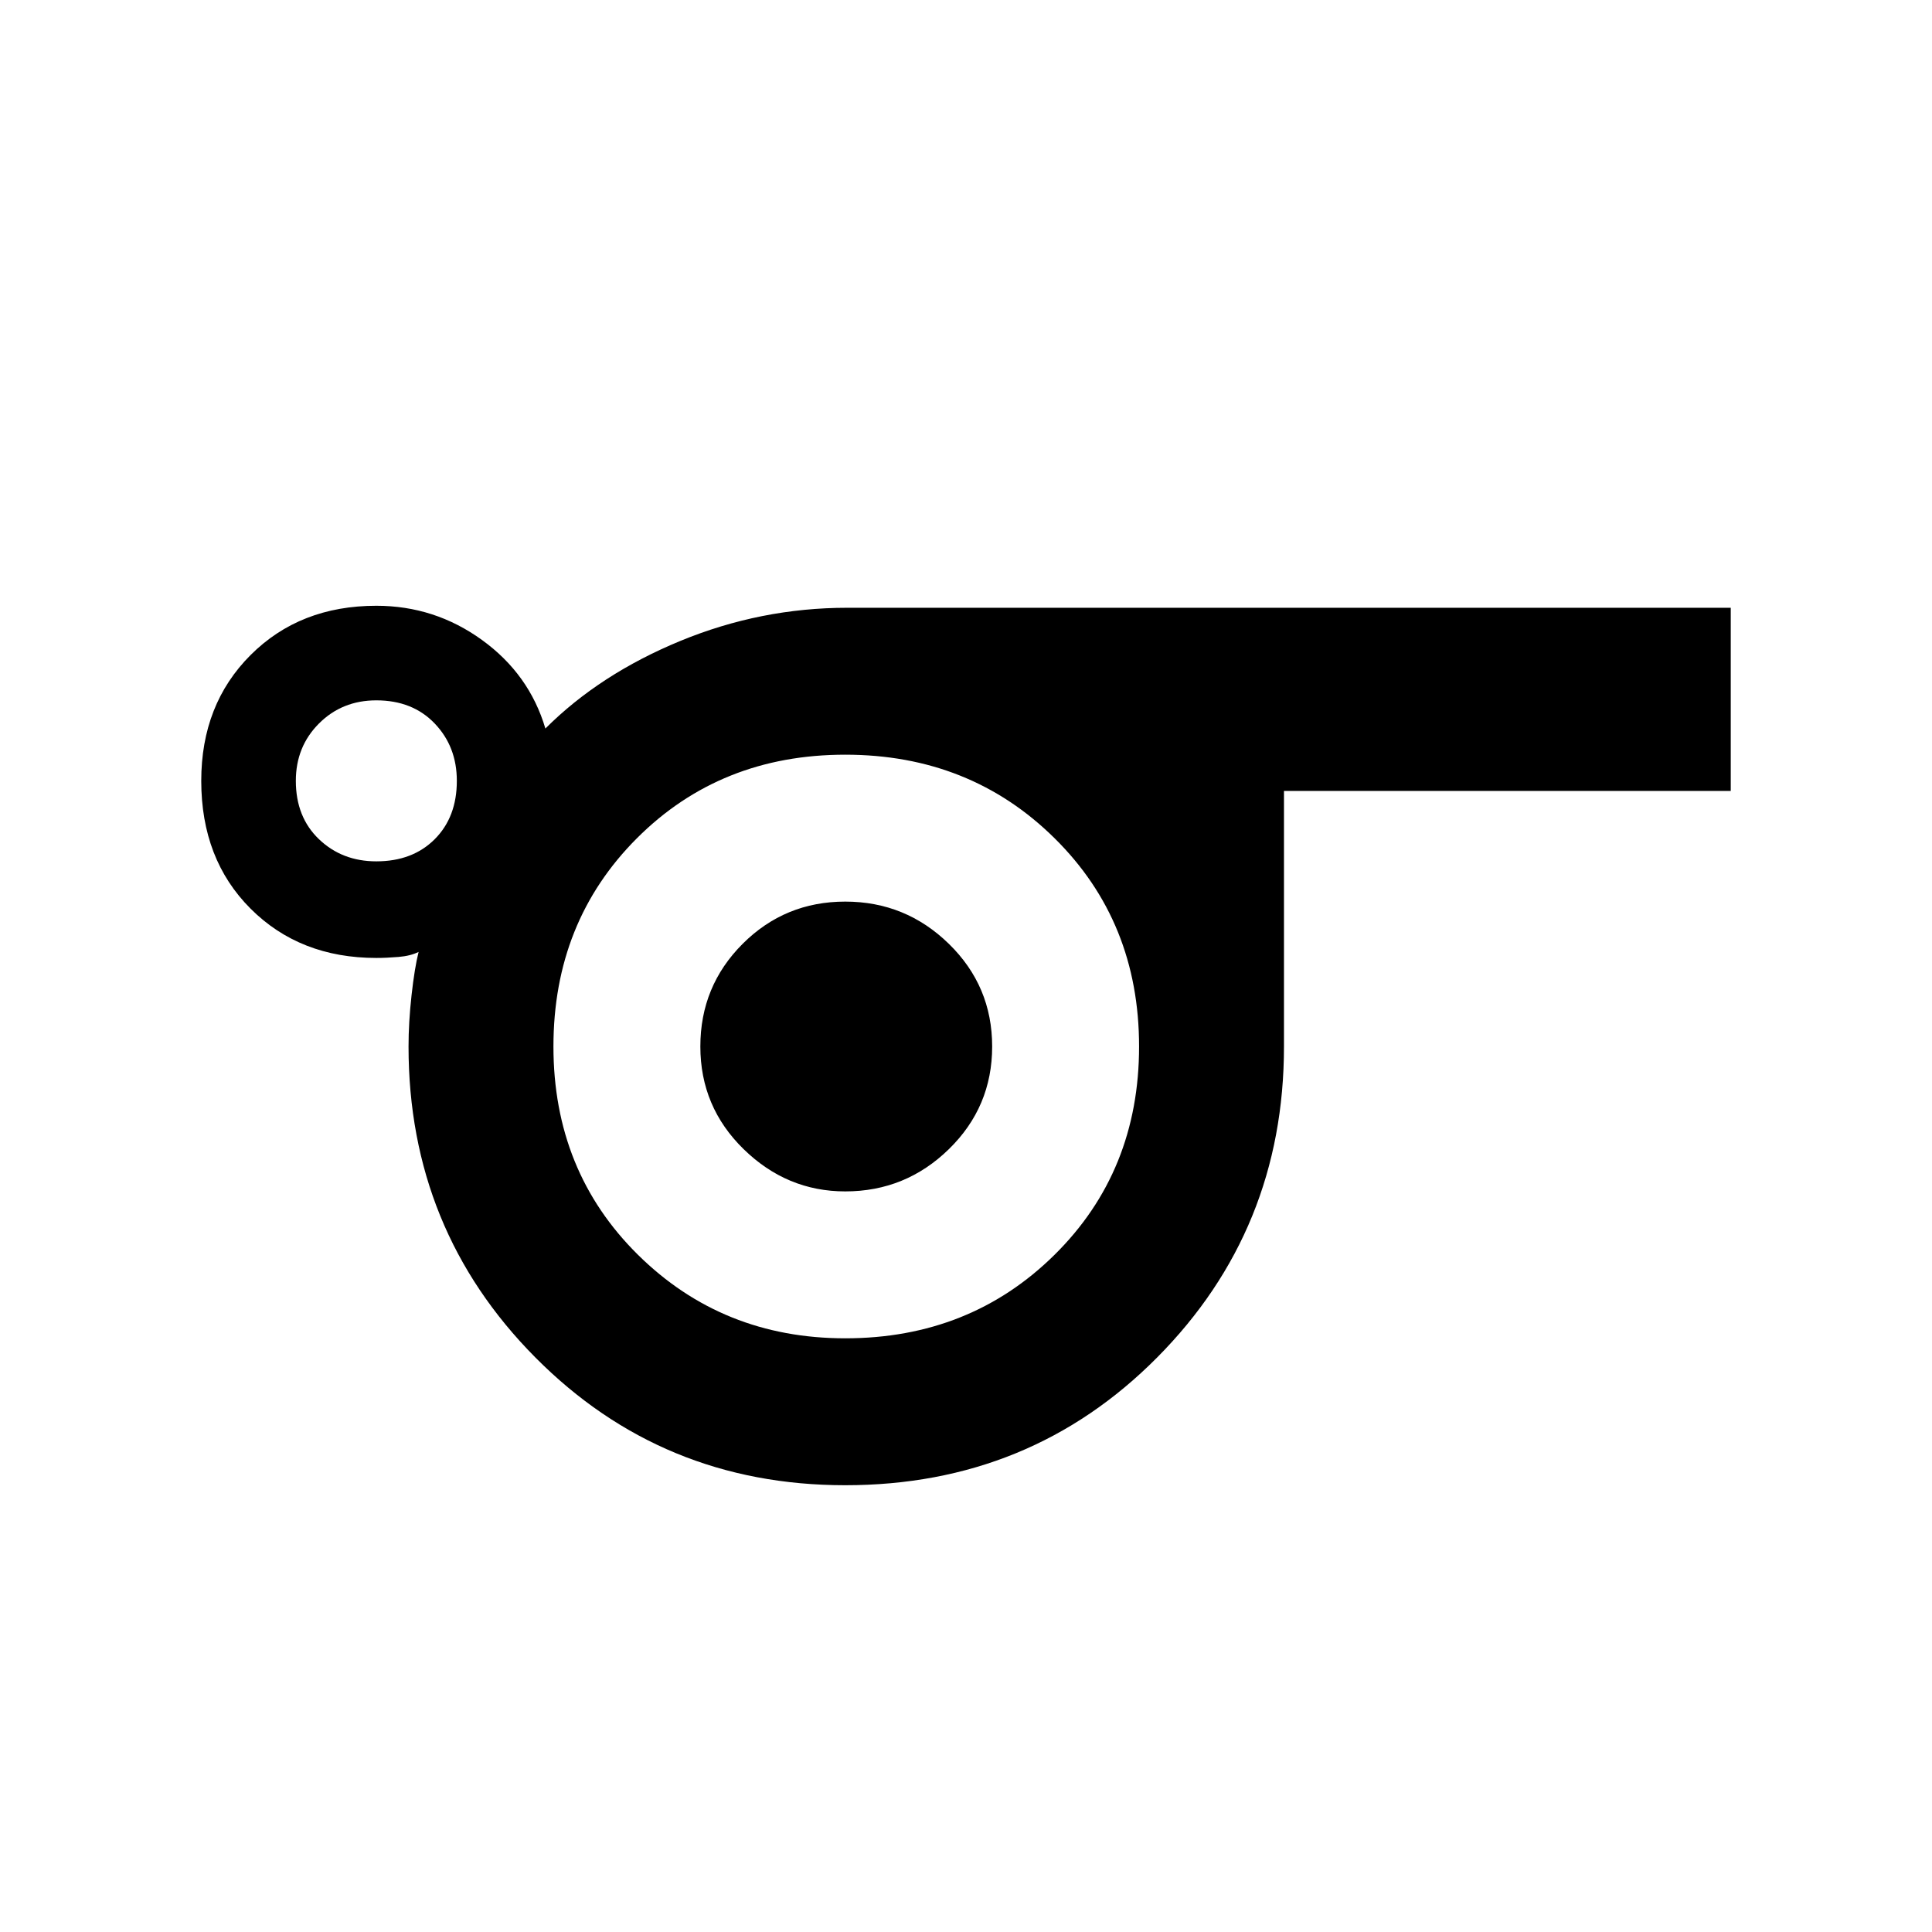 <svg xmlns="http://www.w3.org/2000/svg" height="48" width="48"><path d="M21 36.9Q16.45 36.9 13.3 33.725Q10.15 30.55 10.15 26Q10.15 25.4 10.225 24.725Q10.3 24.05 10.4 23.65Q10.2 23.75 9.9 23.775Q9.6 23.8 9.35 23.8Q7.45 23.8 6.225 22.575Q5 21.35 5 19.4Q5 17.5 6.225 16.275Q7.45 15.05 9.35 15.05Q10.8 15.05 11.975 15.9Q13.15 16.75 13.55 18.1Q14.9 16.75 16.9 15.925Q18.9 15.1 21.05 15.1H43V19.65H31.9V26Q31.9 30.55 28.75 33.725Q25.6 36.9 21 36.9ZM9.35 21.4Q10.25 21.4 10.8 20.85Q11.35 20.3 11.35 19.4Q11.35 18.55 10.8 17.975Q10.25 17.4 9.35 17.4Q8.5 17.4 7.925 17.975Q7.35 18.55 7.35 19.4Q7.35 20.3 7.925 20.85Q8.5 21.4 9.35 21.4ZM21 33.25Q24.1 33.25 26.2 31.175Q28.3 29.1 28.3 26Q28.3 22.9 26.2 20.825Q24.1 18.75 21 18.75Q17.9 18.75 15.825 20.825Q13.75 22.9 13.75 26Q13.75 29.1 15.85 31.175Q17.95 33.25 21 33.25ZM21 29.6Q22.5 29.6 23.575 28.55Q24.65 27.5 24.65 26Q24.65 24.5 23.575 23.45Q22.5 22.4 21 22.4Q19.5 22.4 18.45 23.45Q17.4 24.5 17.4 26Q17.4 27.5 18.475 28.55Q19.55 29.6 21 29.6ZM21 26Q21 26 21 26Q21 26 21 26Q21 26 21 26Q21 26 21 26Q21 26 21 26Q21 26 21 26Q21 26 21 26Q21 26 21 26Z"/></svg>